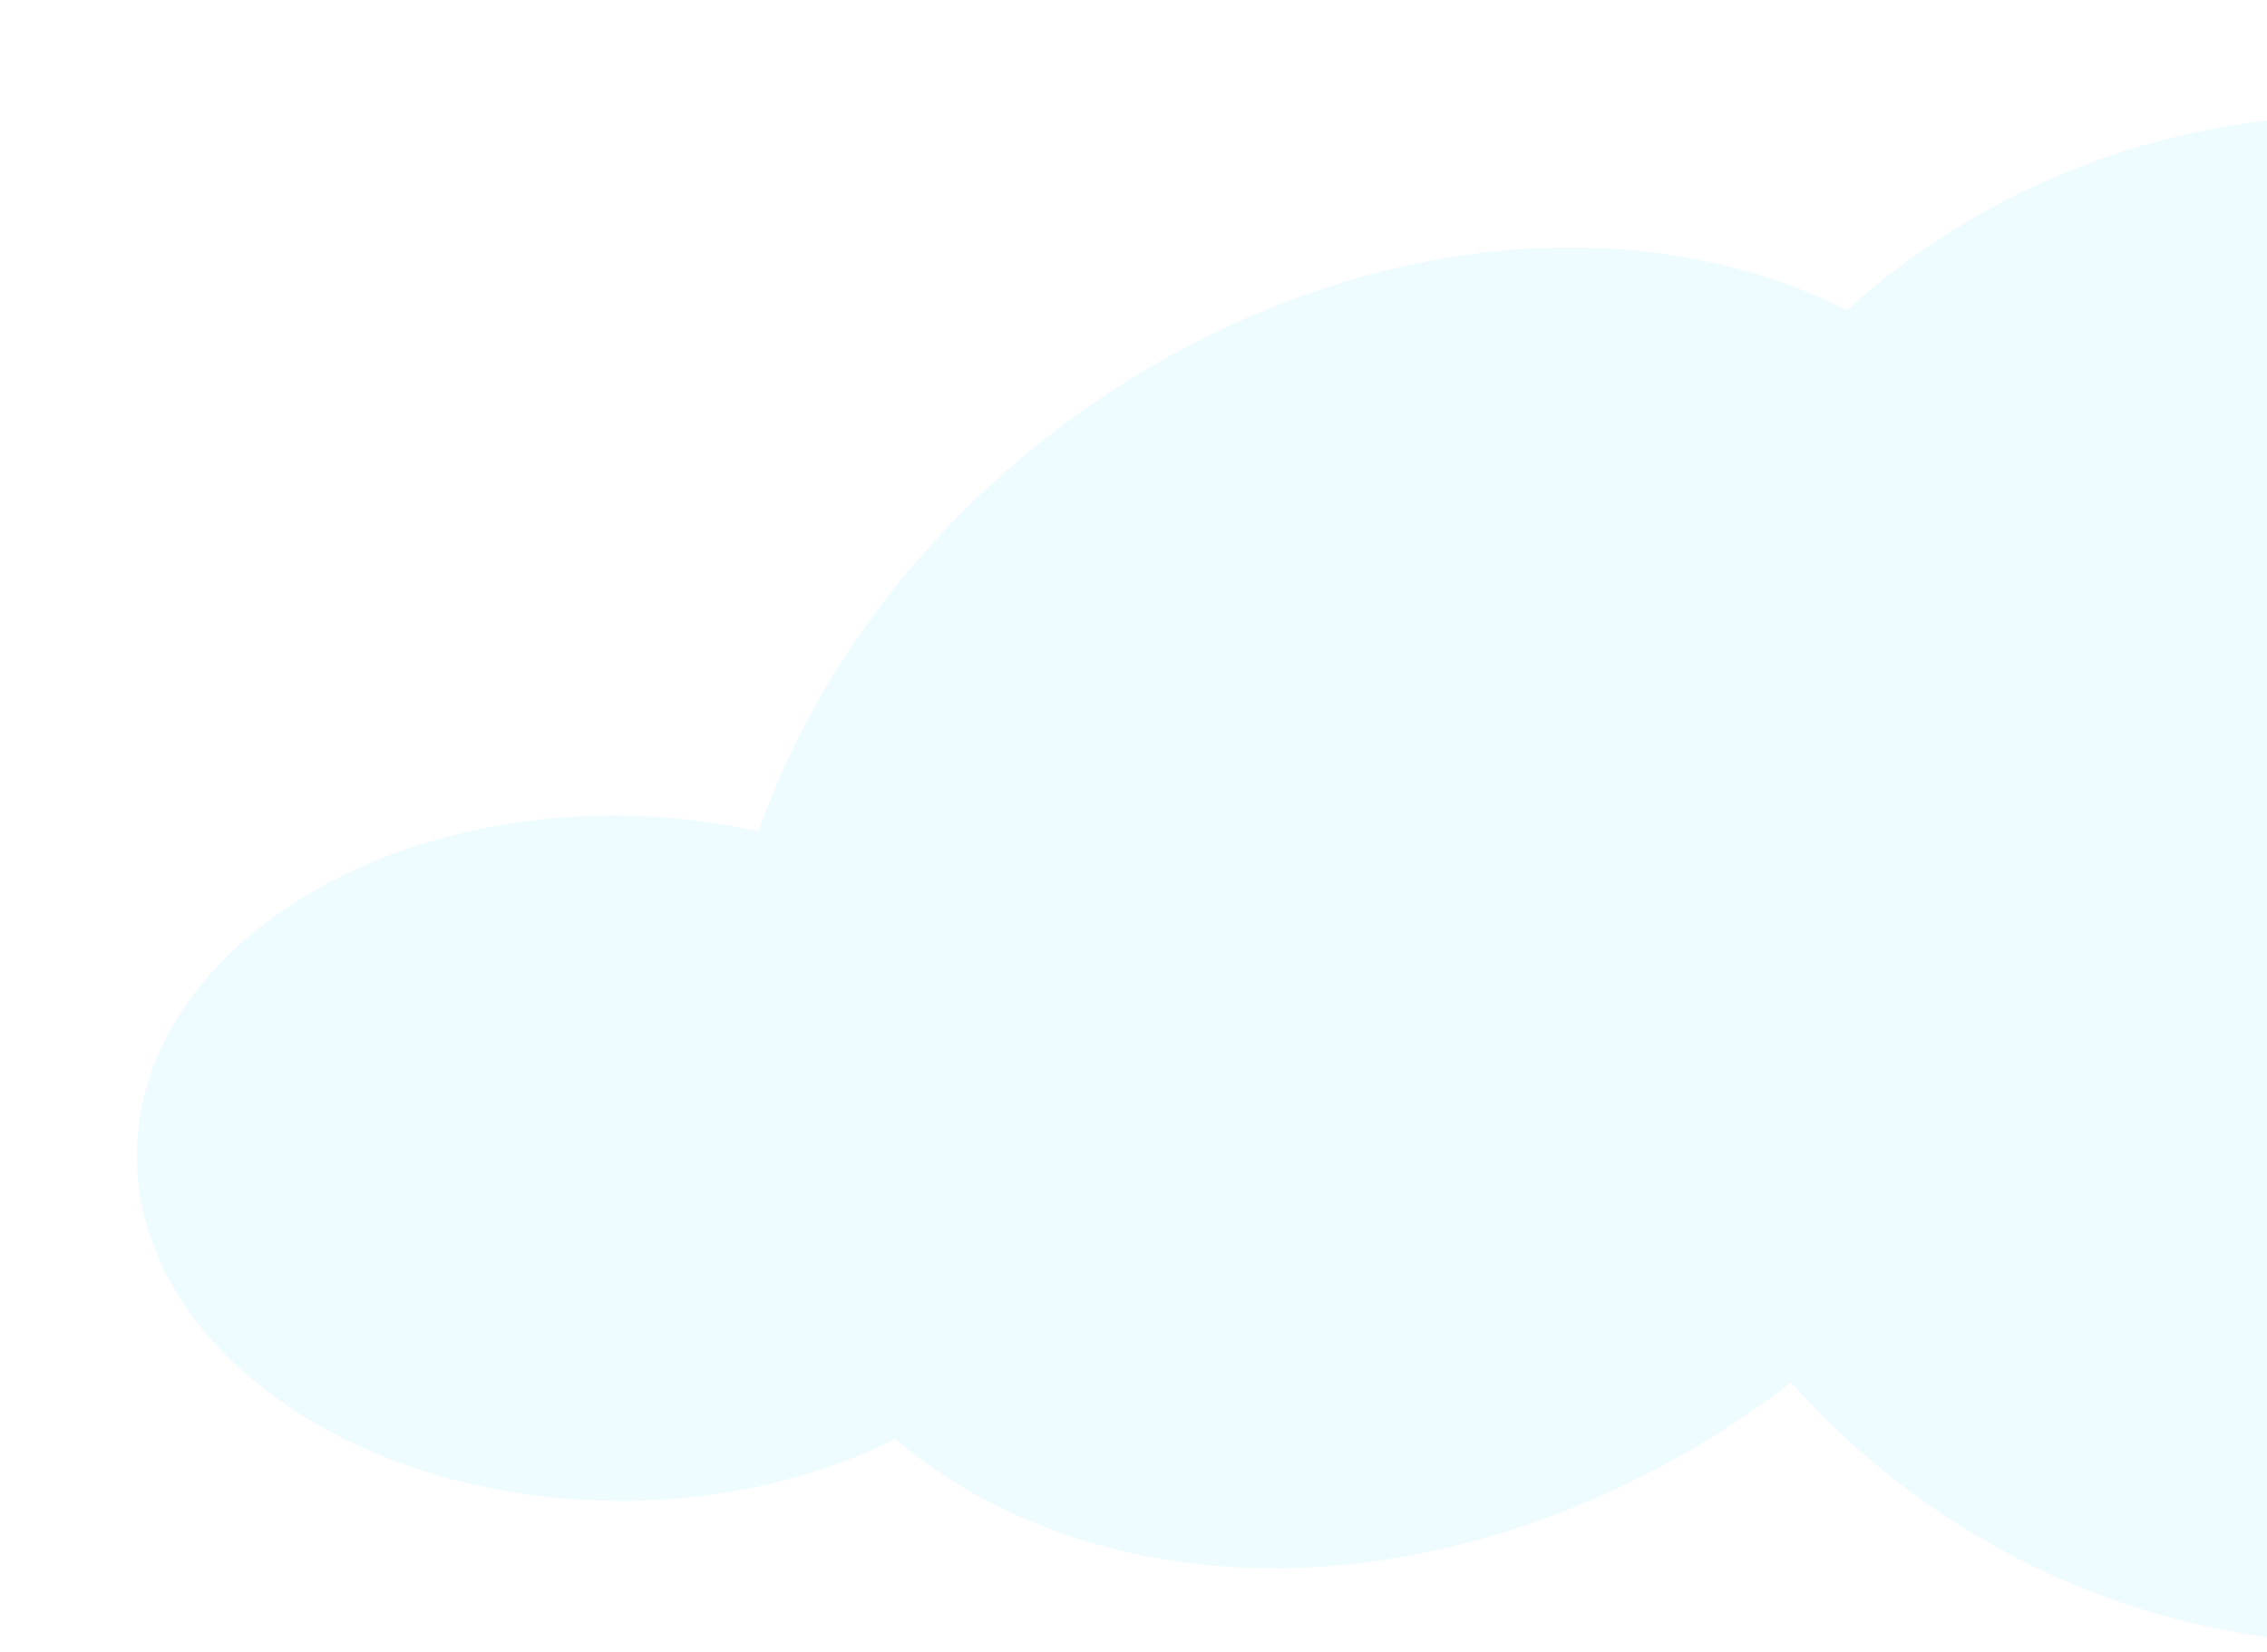 <svg width="166" height="121" viewBox="0 0 166 121" fill="none" xmlns="http://www.w3.org/2000/svg">
<g filter="url(#filter0_d_470_1054)">
<path fill-rule="evenodd" clip-rule="evenodd" d="M122.807 92.901C133.221 104.643 148.436 112.061 165.316 112.061C179.303 112.061 192.045 106.969 201.795 98.543C210.169 104.013 220.147 107.193 230.833 107.193C243.72 107.193 255.486 102.568 264.589 94.881C271.03 101.911 281.548 106.498 293.388 106.498C312.806 106.498 328.426 94.16 328.276 78.941C328.125 63.721 312.261 51.383 292.843 51.383C289.494 51.383 286.258 51.75 283.196 52.436C282.068 23.823 258.479 0.888 229.782 0.888C217.909 0.888 206.989 4.814 198.224 11.444C188.731 4.328 176.944 0.106 164.209 0.106C149.819 0.106 136.746 5.497 126.893 14.363C114.798 8.284 98.74 8.014 82.875 14.973C65.555 22.57 52.605 36.964 47.203 52.545C43.85 51.79 40.284 51.384 36.588 51.384C17.17 51.384 1.54 62.618 1.677 76.477C1.814 90.336 17.666 101.571 37.085 101.571C44.587 101.571 51.523 99.894 57.204 97.037C69.586 107.521 89.253 109.807 108.634 101.307C113.77 99.054 118.522 96.203 122.807 92.901Z" fill="#EEFBFF"/>
</g>
<defs>
<filter id="filter0_d_470_1054" x="1.676" y="0.106" width="334.946" height="120.3" filterUnits="userSpaceOnUse" color-interpolation-filters="sRGB">
<feFlood flood-opacity="0" result="BackgroundImageFix"/>
<feColorMatrix in="SourceAlpha" type="matrix" values="0 0 0 0 0 0 0 0 0 0 0 0 0 0 0 0 0 0 127 0" result="hardAlpha"/>
<feOffset dx="8.344" dy="8.344"/>
<feComposite in2="hardAlpha" operator="out"/>
<feColorMatrix type="matrix" values="0 0 0 0 0 0 0 0 0 0 0 0 0 0 0 0 0 0 0.25 0"/>
<feBlend mode="normal" in2="BackgroundImageFix" result="effect1_dropShadow_470_1054"/>
<feBlend mode="normal" in="SourceGraphic" in2="effect1_dropShadow_470_1054" result="shape"/>
</filter>
</defs>
</svg>
